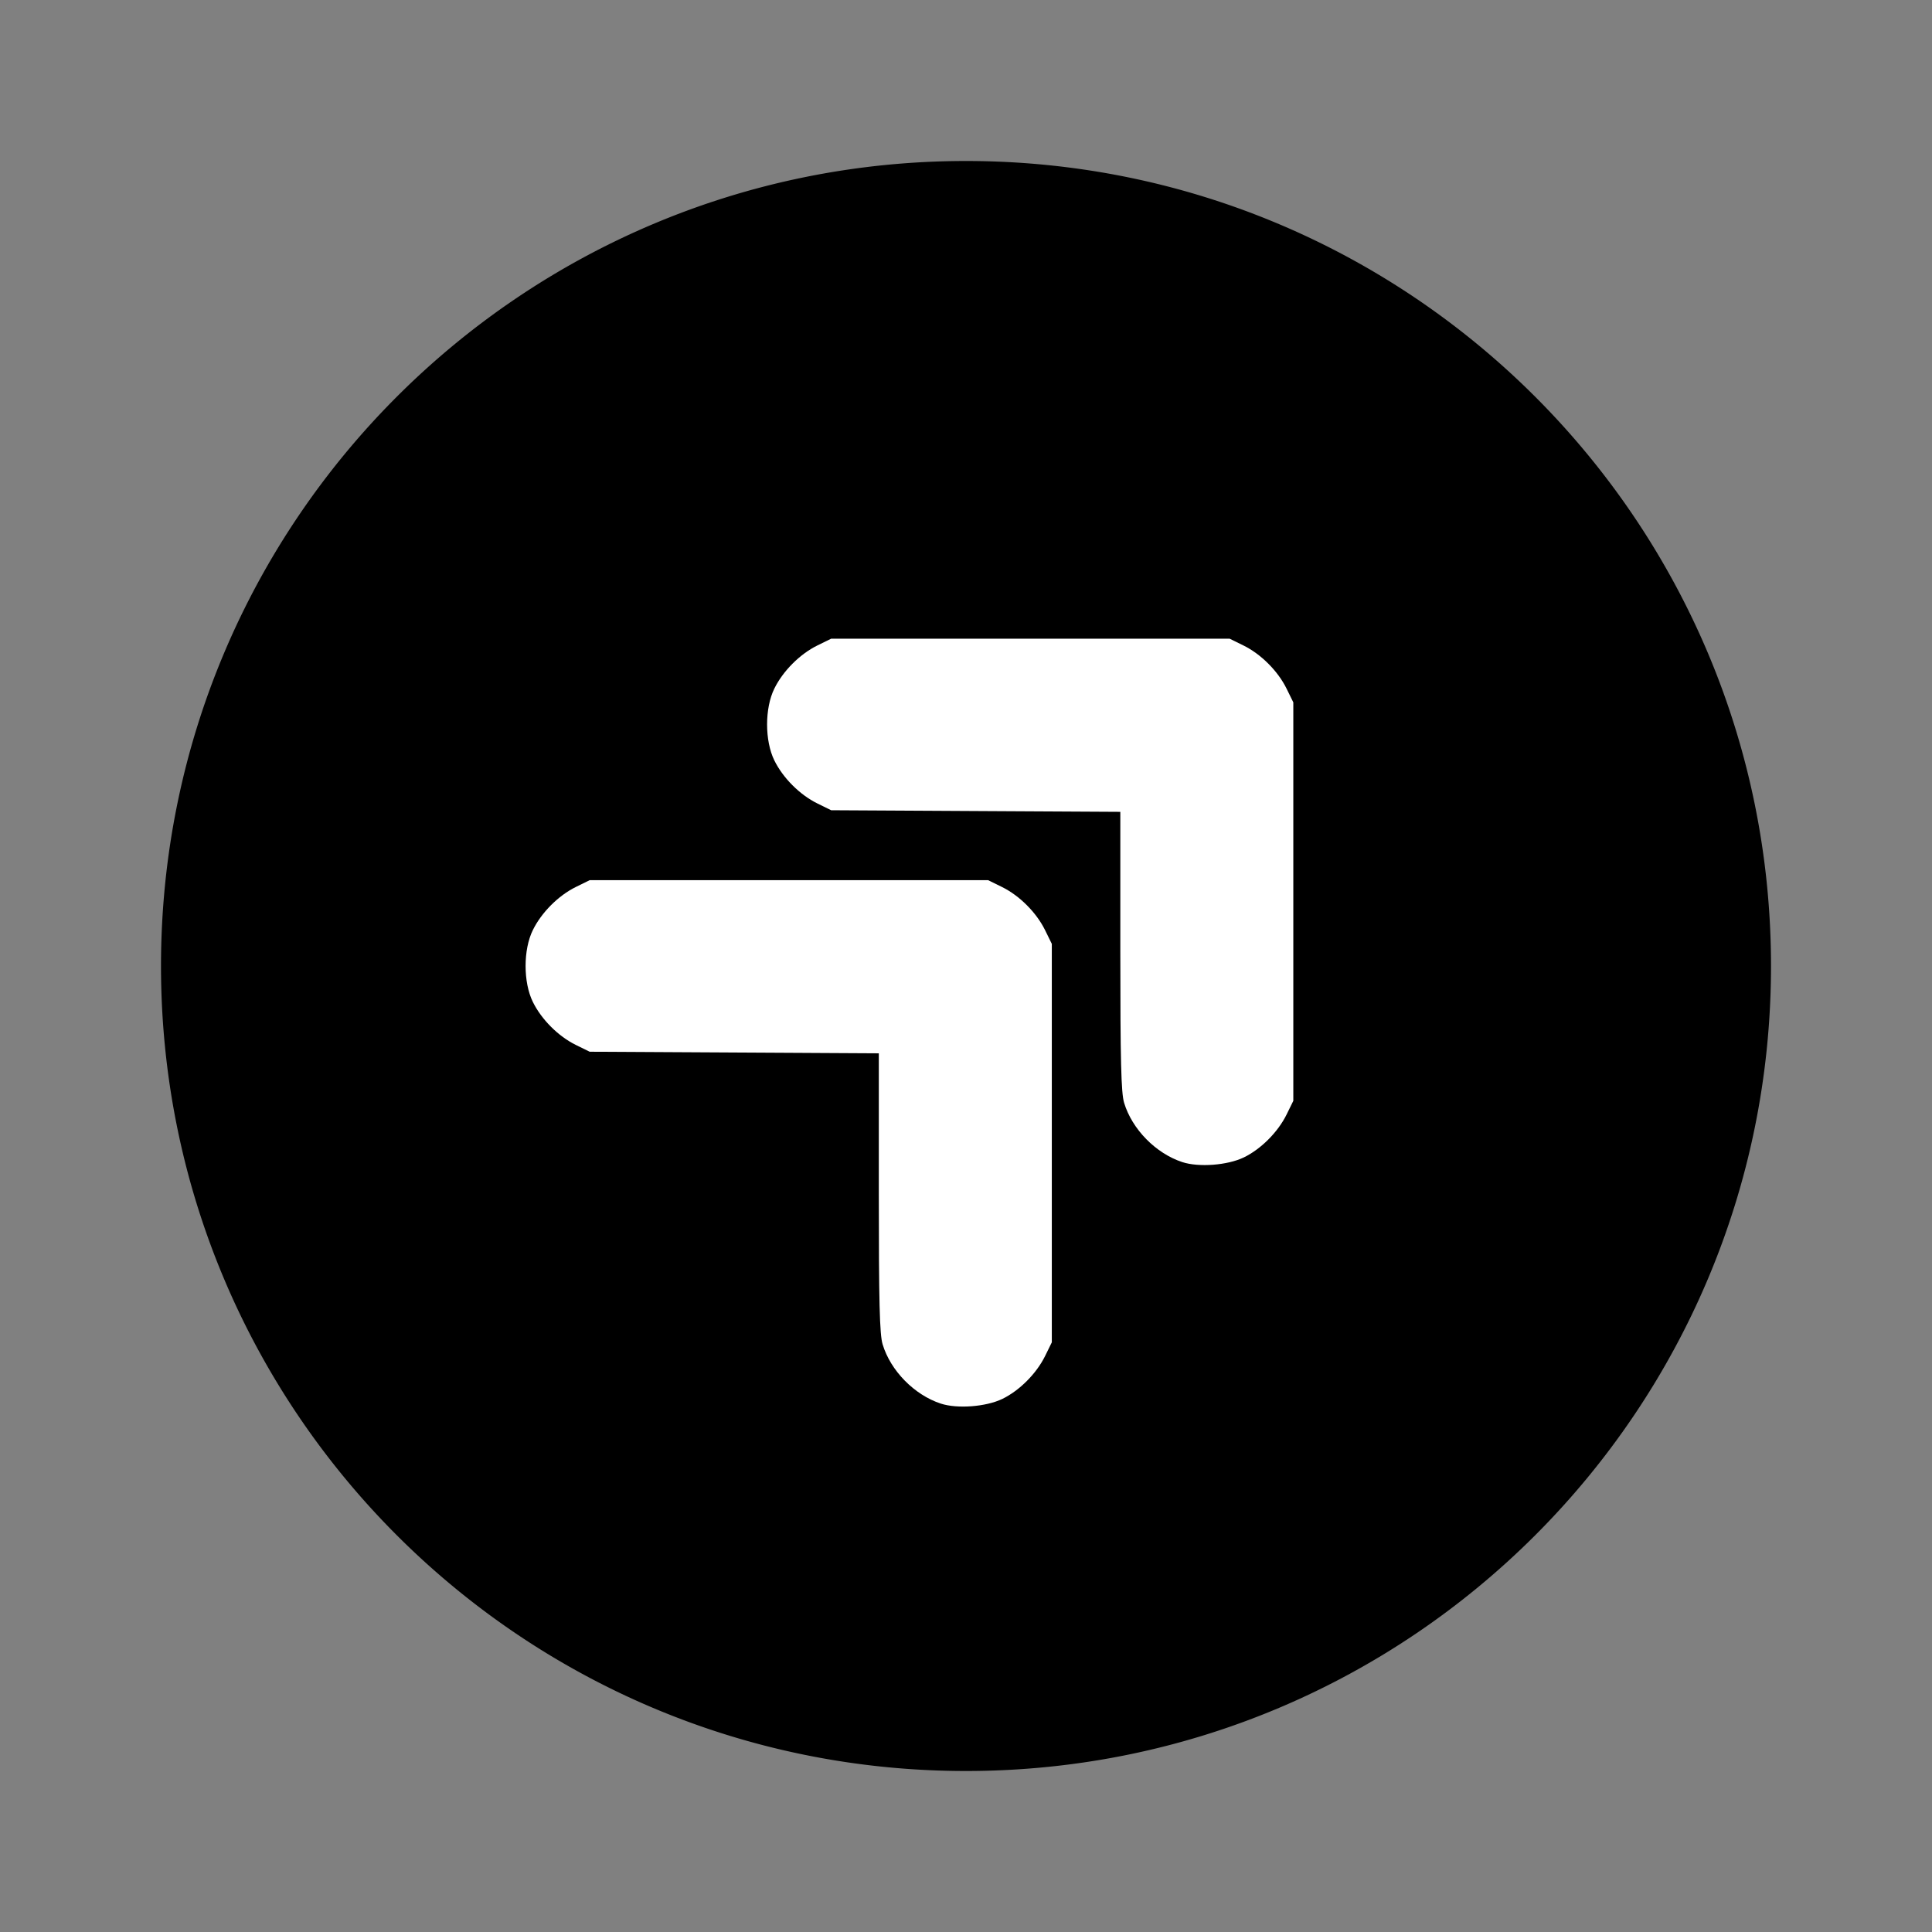 <?xml version="1.0" encoding="UTF-8" standalone="no"?>
<svg
   width="24px"
   height="24px"
   viewBox="-2 -2 24 24"
   preserveAspectRatio="xMinYMin"
   class="jam jam-chevrons-circle-up-right-f"
   version="1.1"
   id="svg4"
   sodipodi:docname="favicon.svg"
   inkscape:version="1.1.2 (0a00cf5339, 2022-02-04)"
   xmlns:inkscape="http://www.inkscape.org/namespaces/inkscape"
   xmlns:sodipodi="http://sodipodi.sourceforge.net/DTD/sodipodi-0.dtd"
   xmlns="http://www.w3.org/2000/svg"
   xmlns:svg="http://www.w3.org/2000/svg">
  <rect x="-2" y="-2" width="24" height="24" fill="#808080" stroke="none"/>
  <defs
     id="defs8" />
  <sodipodi:namedview
     id="namedview6"
     pagecolor="#ffffff"
     bordercolor="#666666"
     borderopacity="1.0"
     inkscape:pageshadow="2"
     inkscape:pageopacity="0.0"
     inkscape:pagecheckerboard="0"
     showgrid="false"
     inkscape:zoom="32"
     inkscape:cx="12.390625"
     inkscape:cy="11.953125"
     inkscape:window-width="1920"
     inkscape:window-height="1010"
     inkscape:window-x="1200"
     inkscape:window-y="0"
     inkscape:window-maximized="1"
     inkscape:current-layer="svg4" />
  <path
     d="M9 11v3a1 1 0 0 0 2 0v-4a1 1 0 0 0-1-1H6a1 1 0 1 0 0 2h3zm3-3v3a1 1 0 0 0 2 0V7a1 1 0 0 0-1-1H9a1 1 0 1 0 0 2h3zm-2 12C4.477 20 0 15.523 0 10S4.477 0 10 0s10 4.477 10 10-4.477 10-10 10z"
     id="path2"
     style="fill:#000000;fill-opacity:1" />
  <path
     style="fill:#ffffff;fill-opacity:1;stroke:none;stroke-width:0;stroke-miterlimit:4;stroke-dasharray:none;stroke-dashoffset:0;stroke-opacity:1;paint-order:markers stroke fill"
     d="M 12.687,12.436 C 12.358,12.328 12.063,12.028 11.964,11.699 11.927,11.577 11.917,11.175 11.917,9.814 V 8.085 L 10.121,8.075 8.325,8.065 8.154,7.981 C 7.936,7.874 7.726,7.664 7.619,7.446 7.499,7.202 7.499,6.797 7.619,6.554 7.726,6.336 7.936,6.125 8.154,6.018 l 0.171,-0.084 h 2.475 2.475 l 0.171,0.084 c 0.218,0.107 0.428,0.317 0.536,0.536 l 0.084,0.171 v 2.475 2.475 l -0.084,0.171 c -0.107,0.217 -0.318,0.429 -0.531,0.532 -0.203,0.098 -0.559,0.125 -0.764,0.058 z"
     id="path1408" />
  <path
     style="fill:#ffffff;fill-opacity:1;stroke:none;stroke-width:0.069;stroke-miterlimit:4;stroke-dasharray:none;stroke-dashoffset:0;stroke-opacity:1;paint-order:markers stroke fill"
     d="M 9.687,15.436 C 9.358,15.328 9.063,15.028 8.964,14.699 8.927,14.577 8.917,14.175 8.917,12.814 v -1.729 l -1.796,-0.01 -1.796,-0.01 -0.171,-0.084 C 4.936,10.874 4.726,10.664 4.619,10.446 4.499,10.202 4.499,9.797 4.619,9.554 4.726,9.336 4.936,9.125 5.154,9.018 l 0.171,-0.084 h 2.475 2.475 l 0.171,0.084 c 0.218,0.107 0.428,0.317 0.536,0.536 l 0.084,0.171 v 2.475 2.475 l -0.084,0.171 c -0.107,0.217 -0.318,0.429 -0.531,0.532 -0.203,0.098 -0.559,0.125 -0.764,0.058 z"
     id="path5583" />
</svg>
